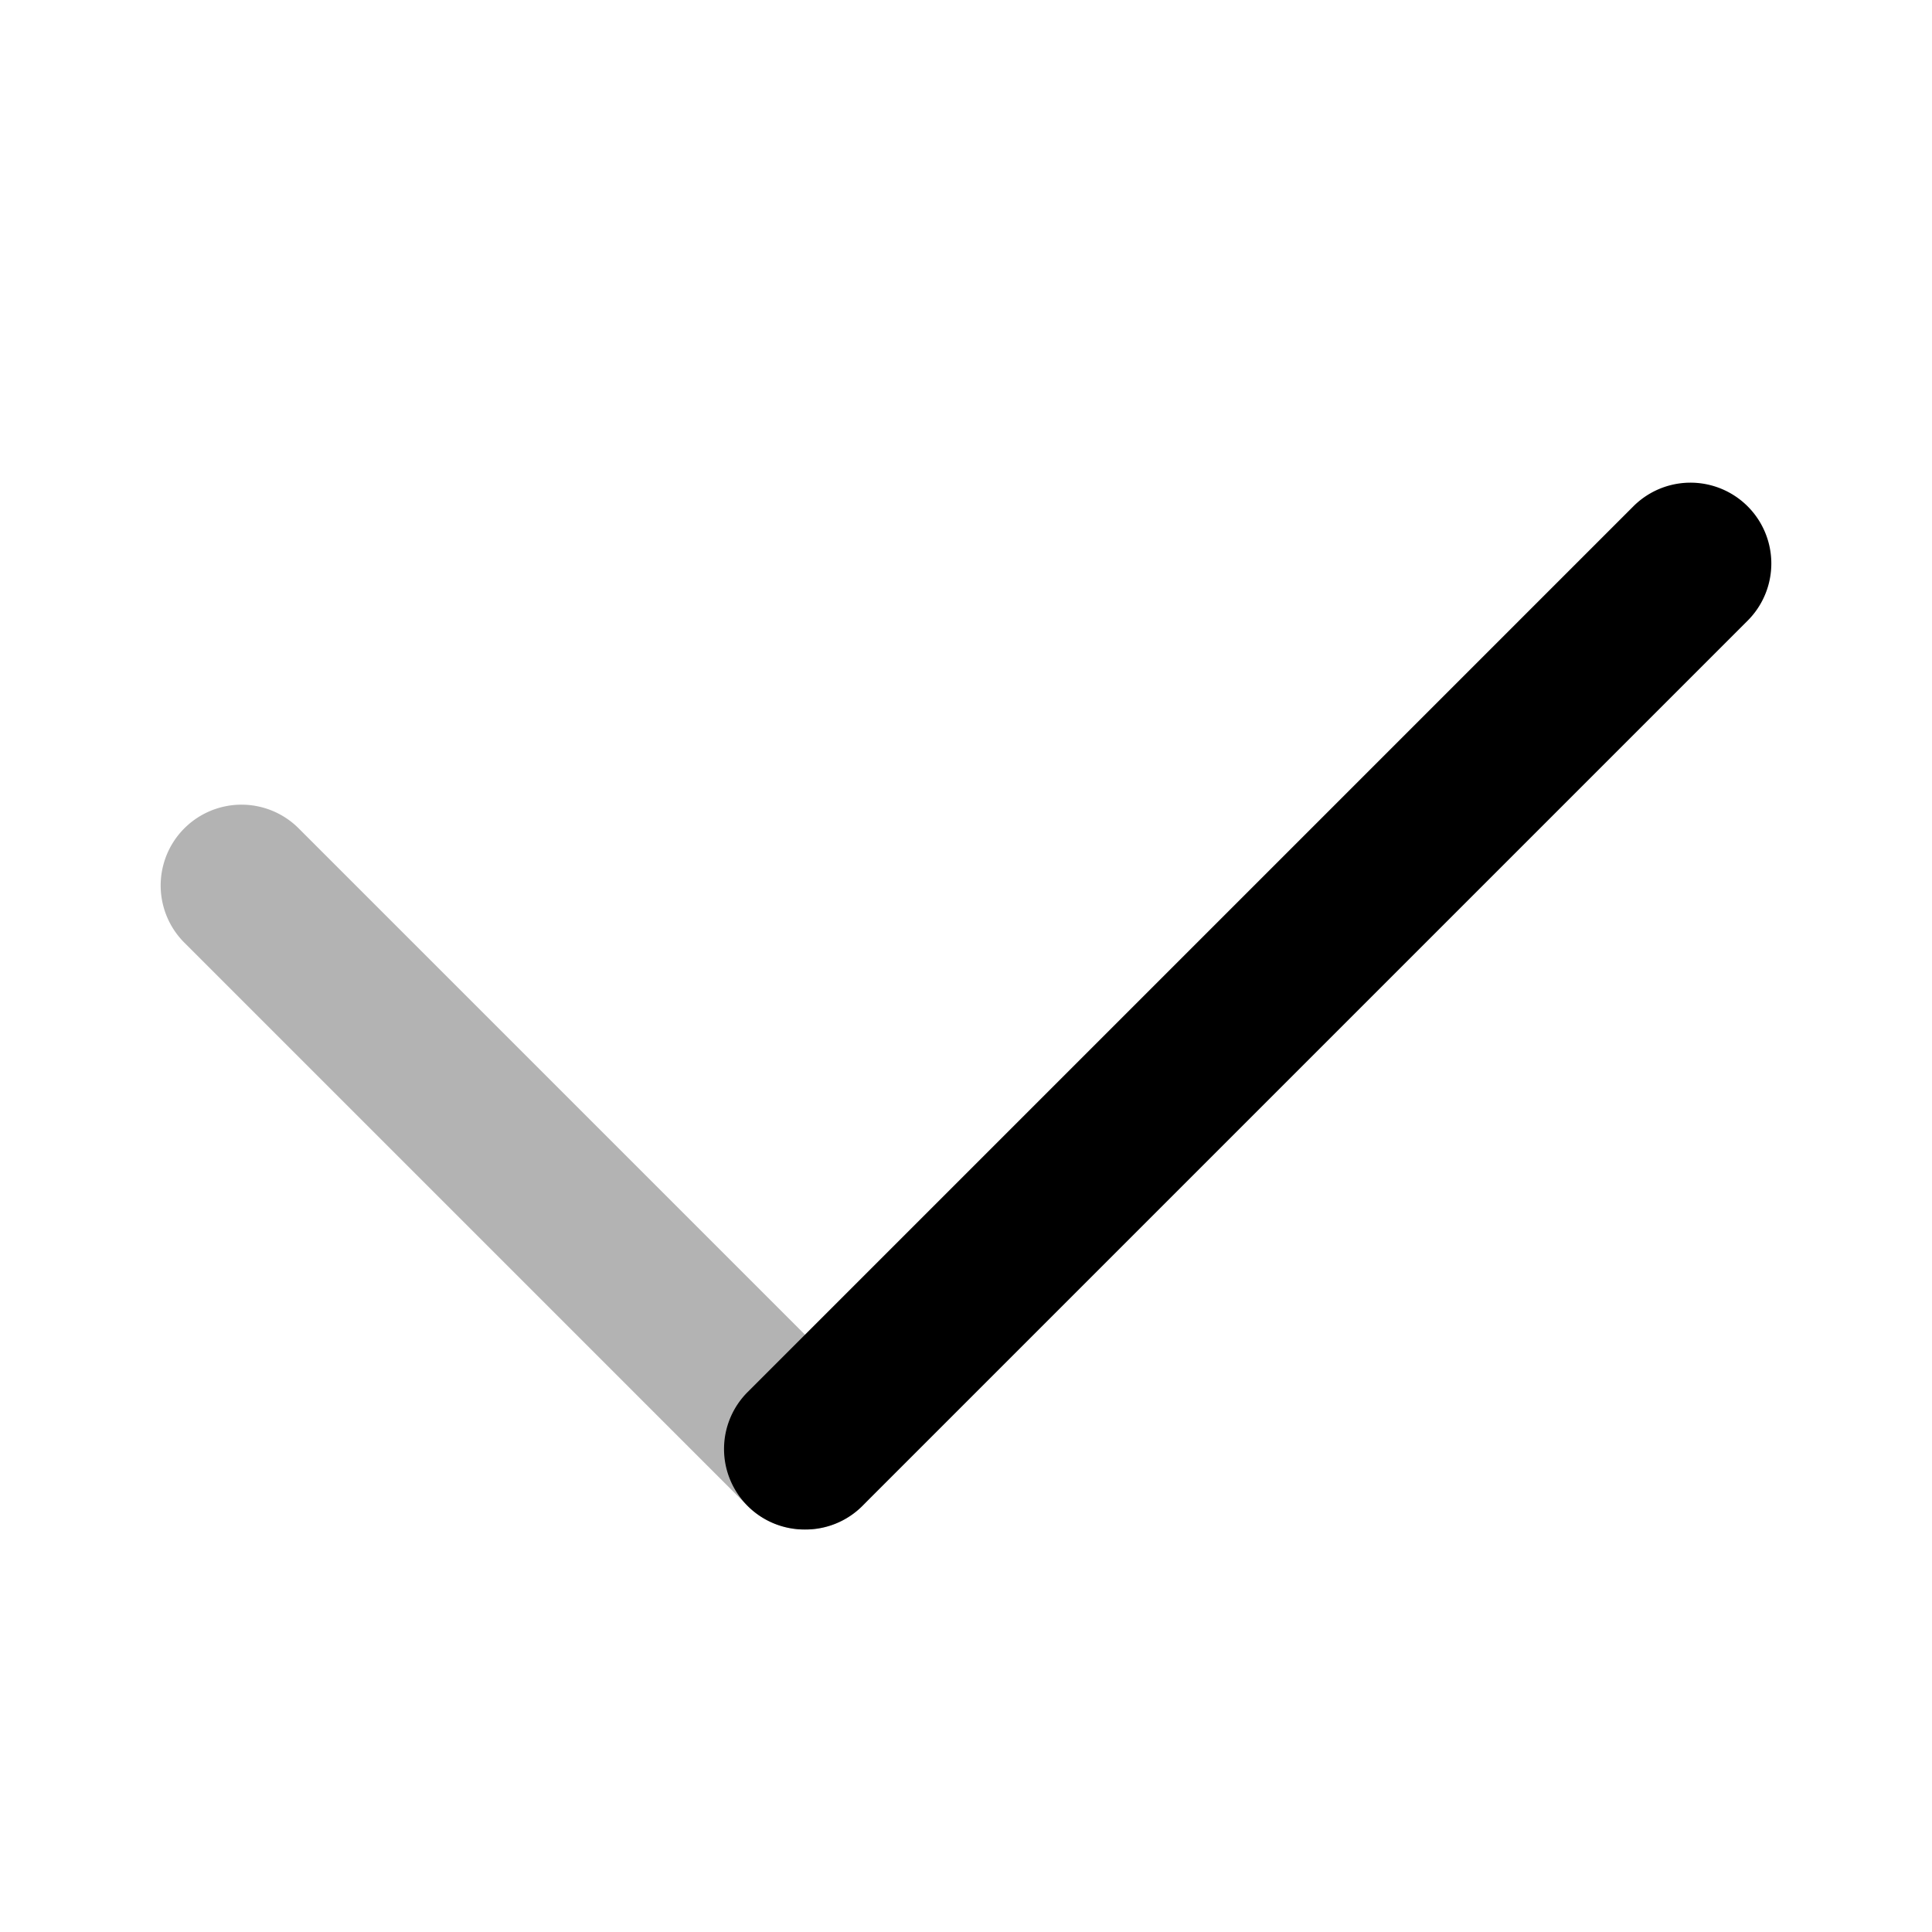 <svg width="1em" height="1em" xmlns="http://www.w3.org/2000/svg" viewBox="0 0 24 24"><defs><style>.cls-1{opacity:0.3;}</style></defs><g id="Arrows"><g id="arr011-020"><g id="arr012"><path class="cls-1" d="M10,19a1,1,0,0,1-.71-.29l-7-7a1,1,0,0,1,1.42-1.42l7,7a1,1,0,0,1,0,1.42A1,1,0,0,1,10,19Z"/><path d="M10,19a1,1,0,0,1-.71-.29,1,1,0,0,1,0-1.42l11-11a1,1,0,1,1,1.42,1.42l-11,11A1,1,0,0,1,10,19Z"/></g></g></g></svg>